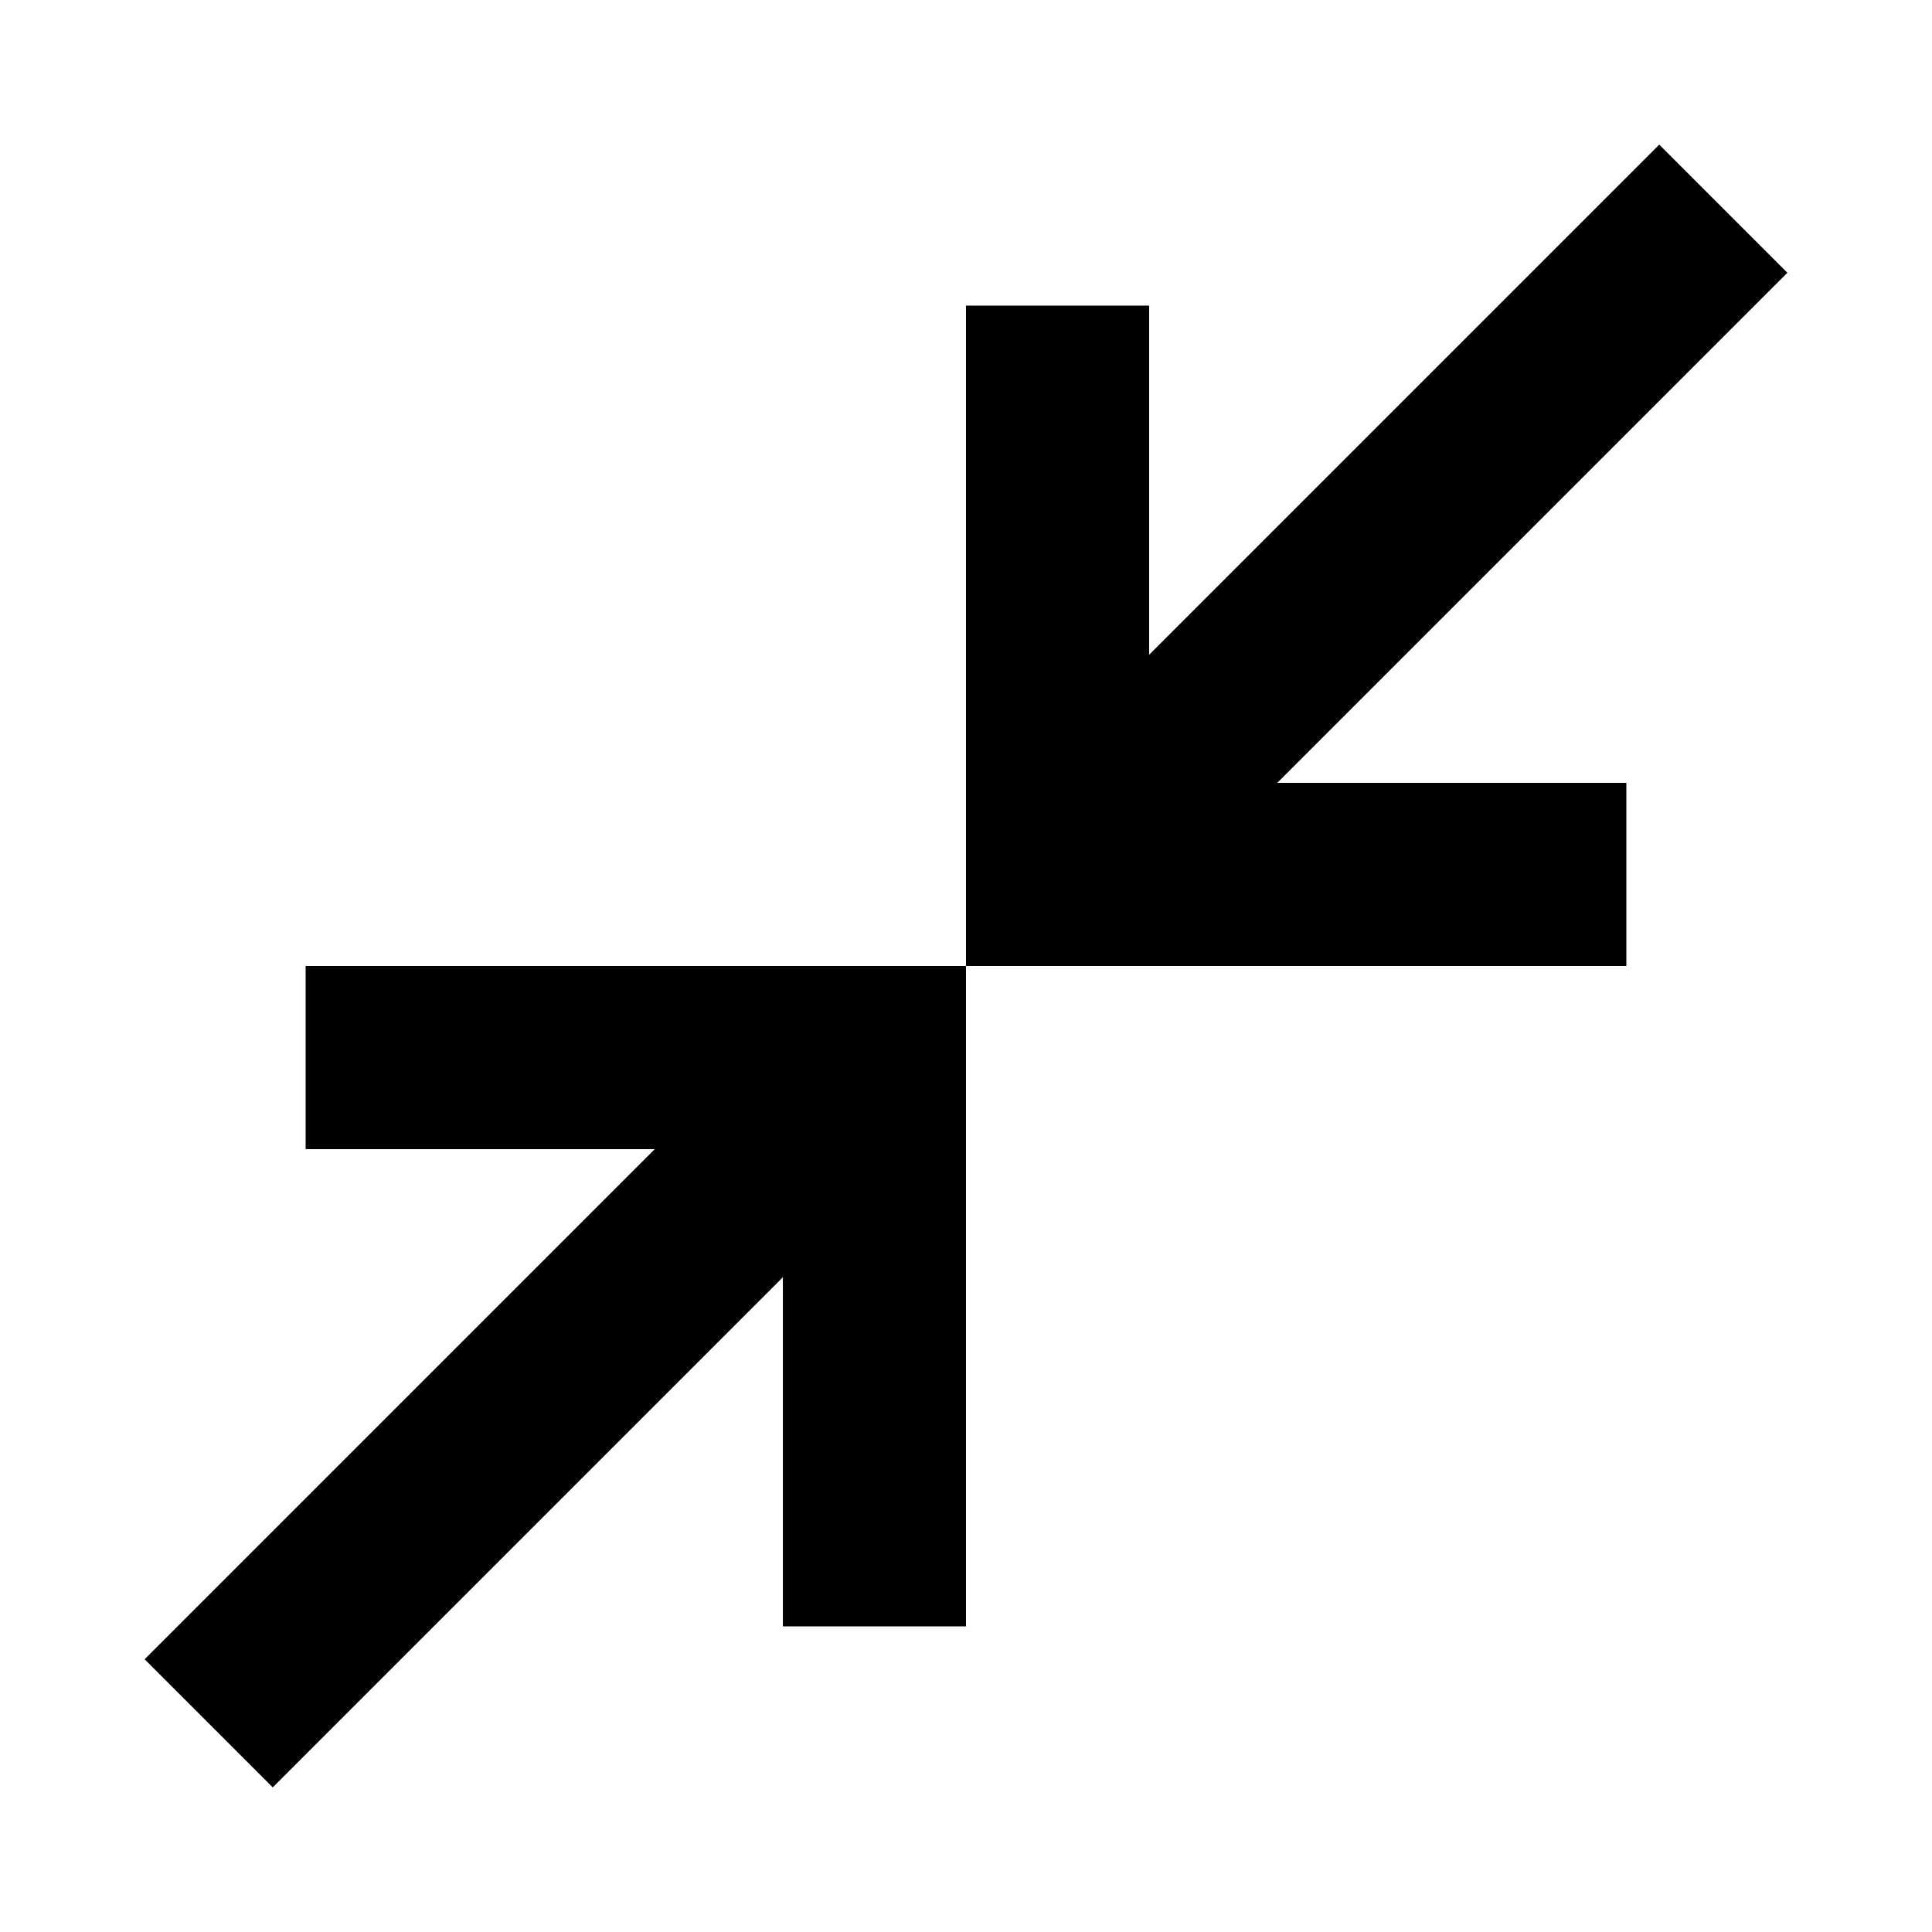 <svg xmlns="http://www.w3.org/2000/svg" height="24" viewBox="0 -960 960 960" width="24"><path d="m135.522-71.87-63.653-63.652L325.347-389H151.869v-91H480v328.131h-91v-173.478L135.522-71.869ZM480-480v-328.131h91v173.478l253.478-253.478 63.653 63.653L634.653-571h173.478v91H480Z"/></svg>